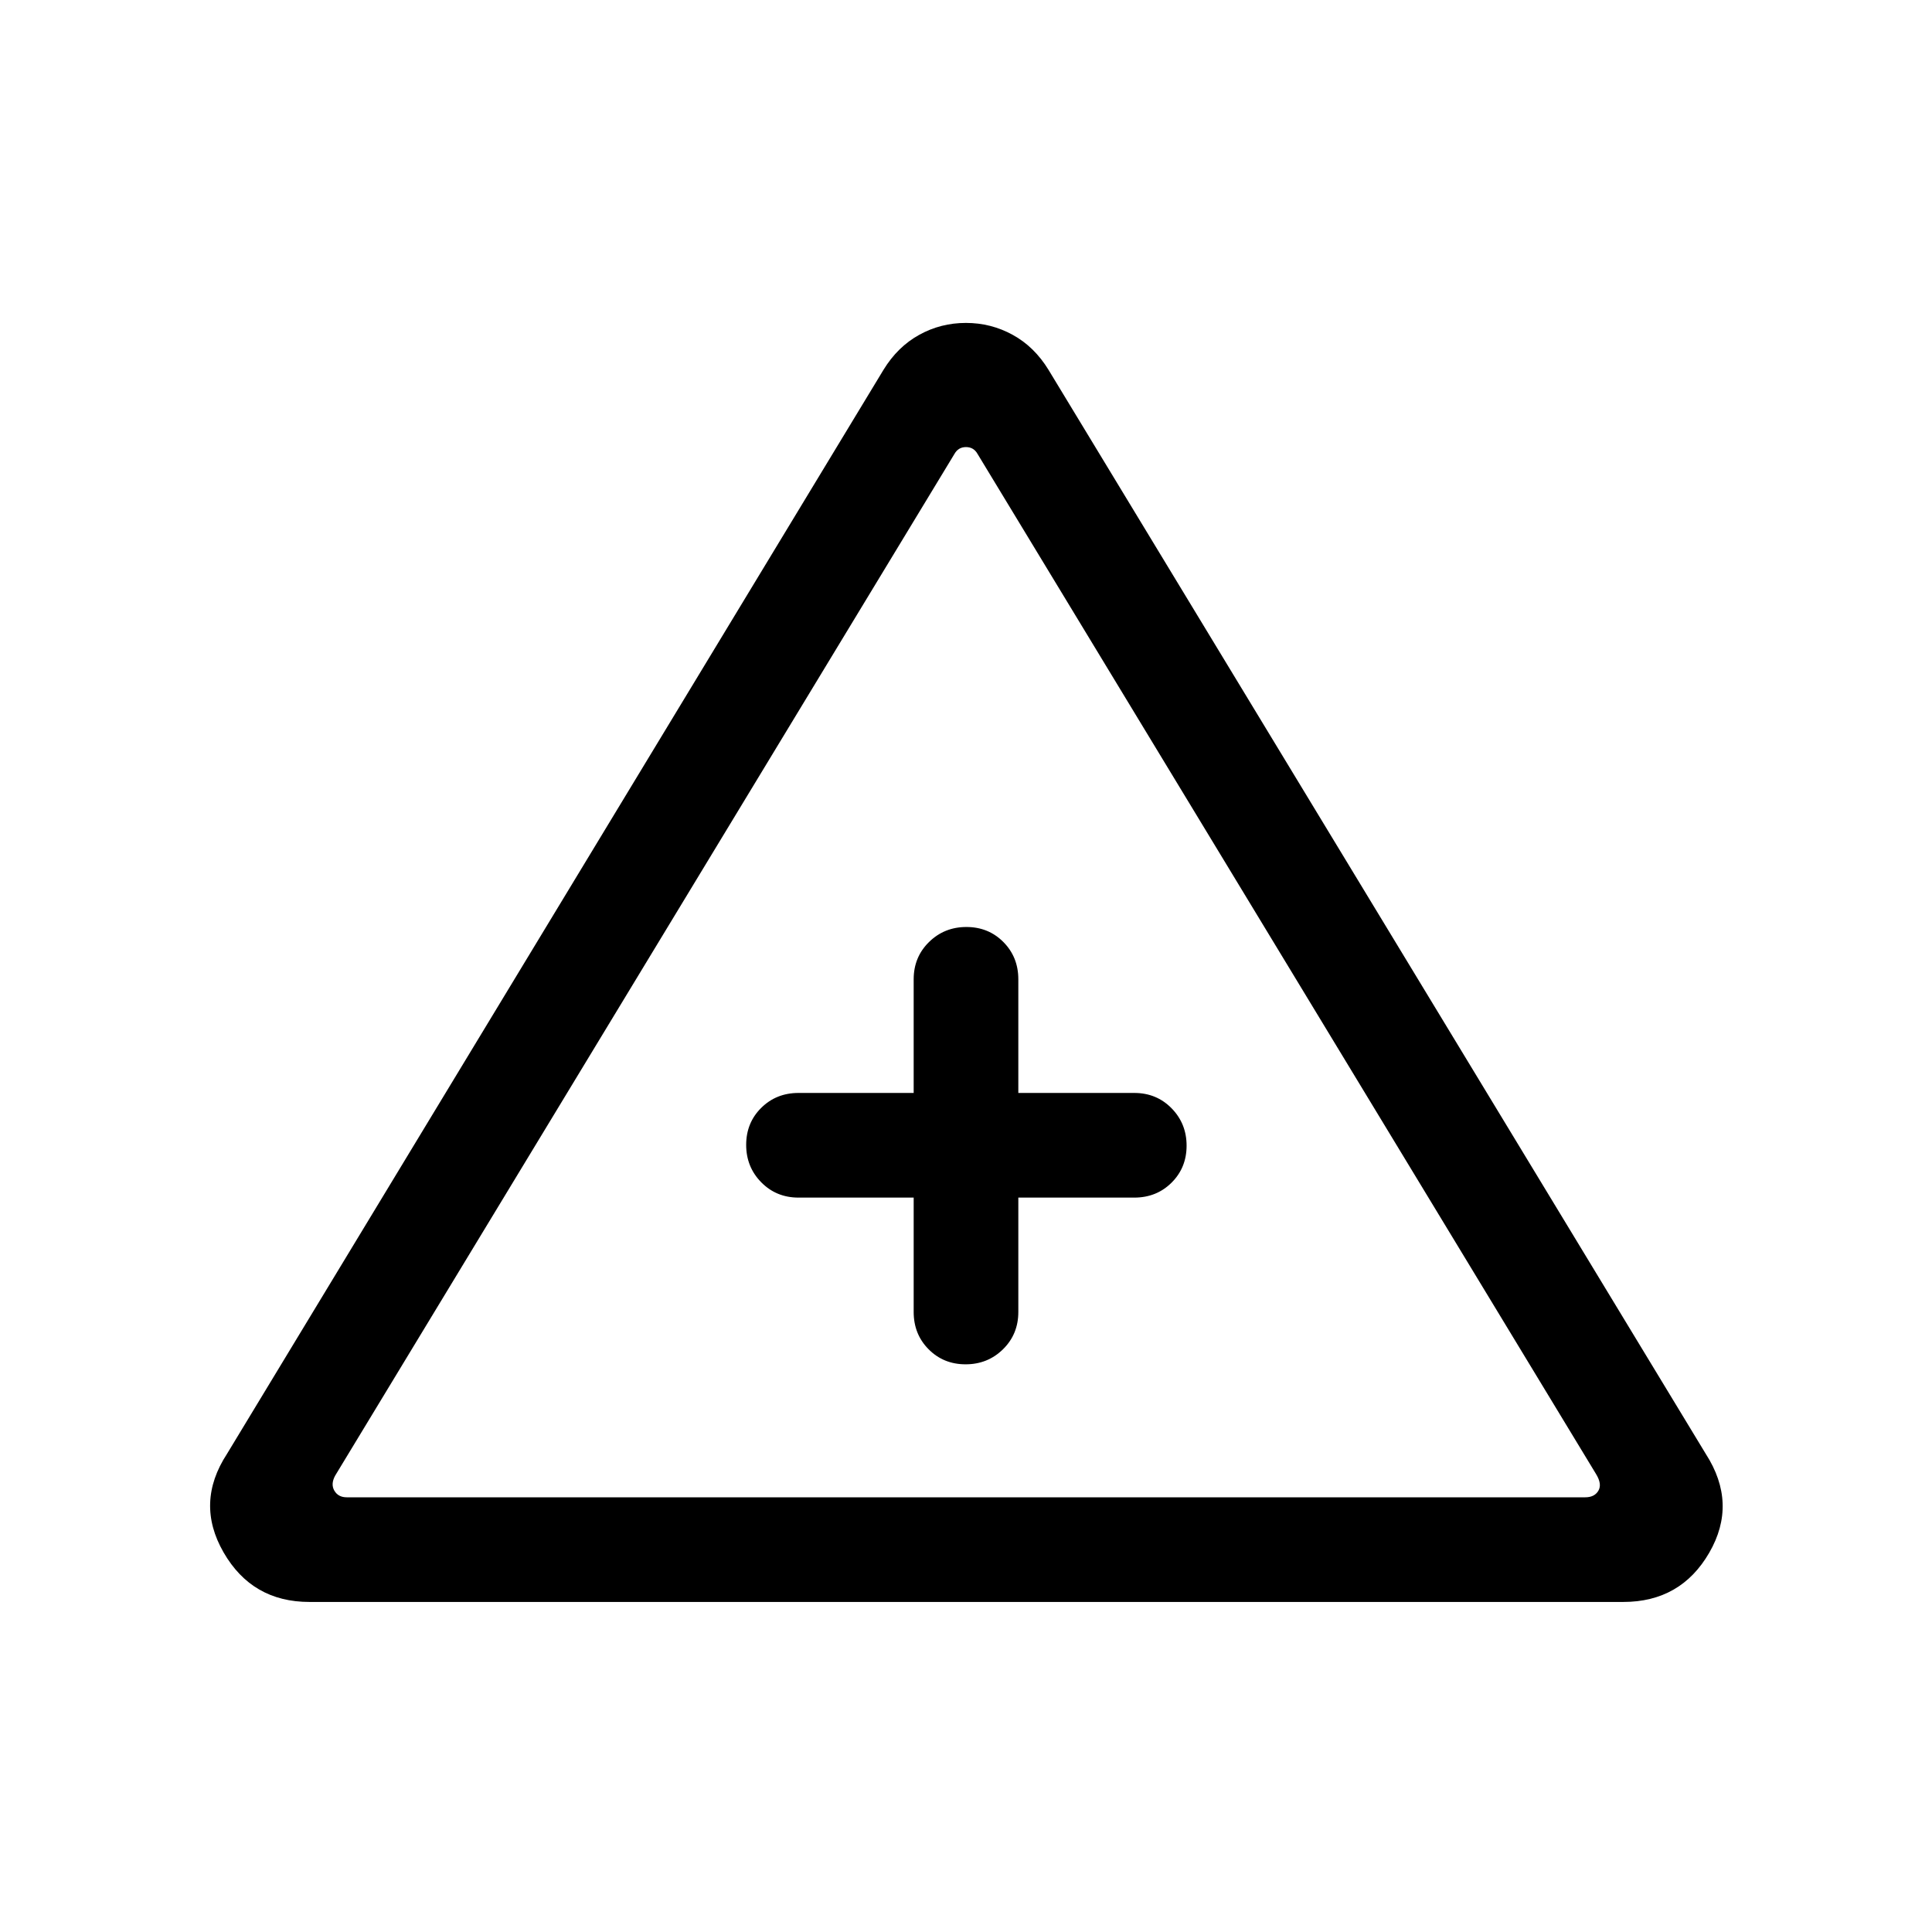 <svg xmlns="http://www.w3.org/2000/svg" height="20" viewBox="0 -960 960 960" width="20"><path d="M153.77-164q-28.49 0-42.67-24.62-14.18-24.61 1.67-48.92L439-776.23q7.01-11.46 17.73-17.38 10.72-5.93 23.22-5.93 12.51 0 23.27 5.93 10.77 5.92 17.78 17.38l326.61 538.69q15.85 24.64 1.7 49.09Q835.15-164 806.61-164H153.77Zm18.54-52h615.38q4.62 0 6.54-3.27t-1.15-8.27L485.77-734.39q-1.92-3.46-5.77-3.46-3.85 0-5.77 3.46L166.54-226.77q-2.31 4.23-.39 7.5 1.93 3.27 6.16 3.27ZM454-364.92v56.84q0 11.05 7.42 18.53 7.42 7.47 18.38 7.47 10.97 0 18.58-7.47 7.62-7.48 7.62-18.53v-56.84h57.62q11.05 0 18.52-7.42 7.47-7.42 7.47-18.39 0-10.96-7.47-18.58-7.47-7.61-18.52-7.61H506v-56.47q0-11.04-7.42-18.52-7.42-7.47-18.38-7.47-10.97 0-18.58 7.47-7.62 7.48-7.62 18.52v56.47h-57.23q-11.05 0-18.53 7.42-7.47 7.41-7.47 18.38 0 10.97 7.47 18.58 7.48 7.62 18.53 7.62H454Zm26-26Z"/></svg>